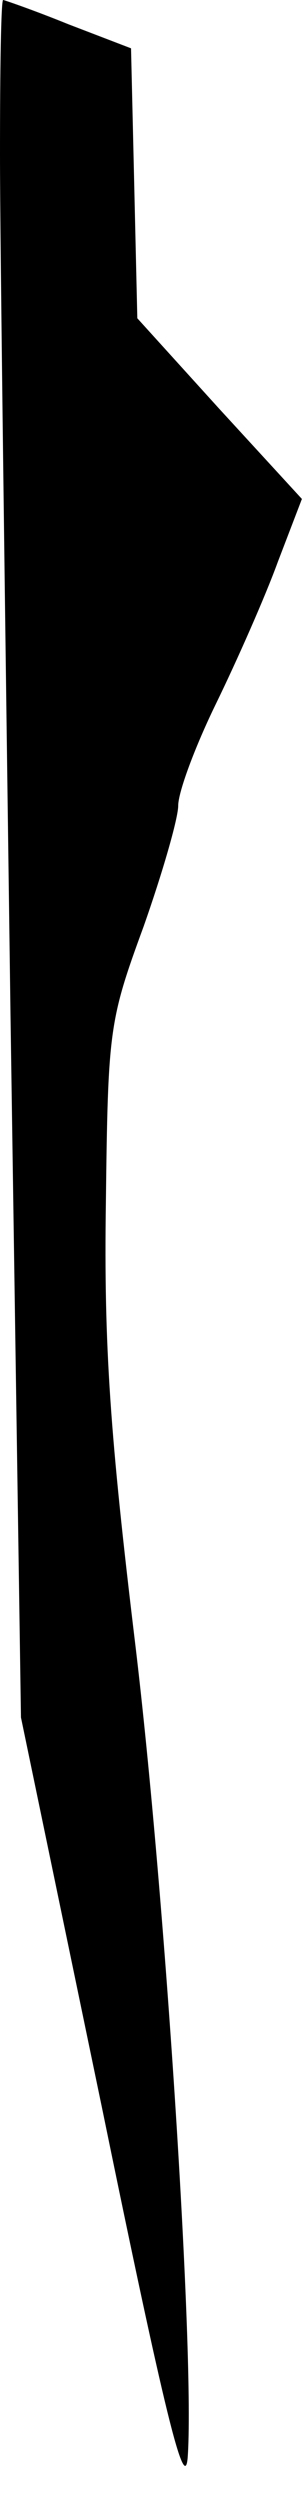 <?xml version="1.0" standalone="no"?>
<!DOCTYPE svg PUBLIC "-//W3C//DTD SVG 20010904//EN"
 "http://www.w3.org/TR/2001/REC-SVG-20010904/DTD/svg10.dtd">
<svg version="1.0" xmlns="http://www.w3.org/2000/svg"
 width="29pt" height="238pt" viewBox="0 0 29 238"
 preserveAspectRatio="xMidYMid meet">
<g transform="translate(0,238) scale(0.1,-0.1)"
fill="#000000" stroke="none">
<path fill="#000000" stroke="none" d="M0 2233 c0 -82 5 -449 10 -818 l10
-670 78 -375 c59 -287 78 -364 81 -330 7 93 -21 534 -50 775 -24 199 -30 283
-28 420 2 165 3 173 36 263 18 51 33 103 33 115 0 13 16 56 36 97 20 41 47
102 59 135 l23 60 -79 86 -78 86 -3 129 -3 128 -60 23 c-32 13 -61 23 -62 23
-2 0 -3 -66 -3 -147z"/>
</g>
</svg>
